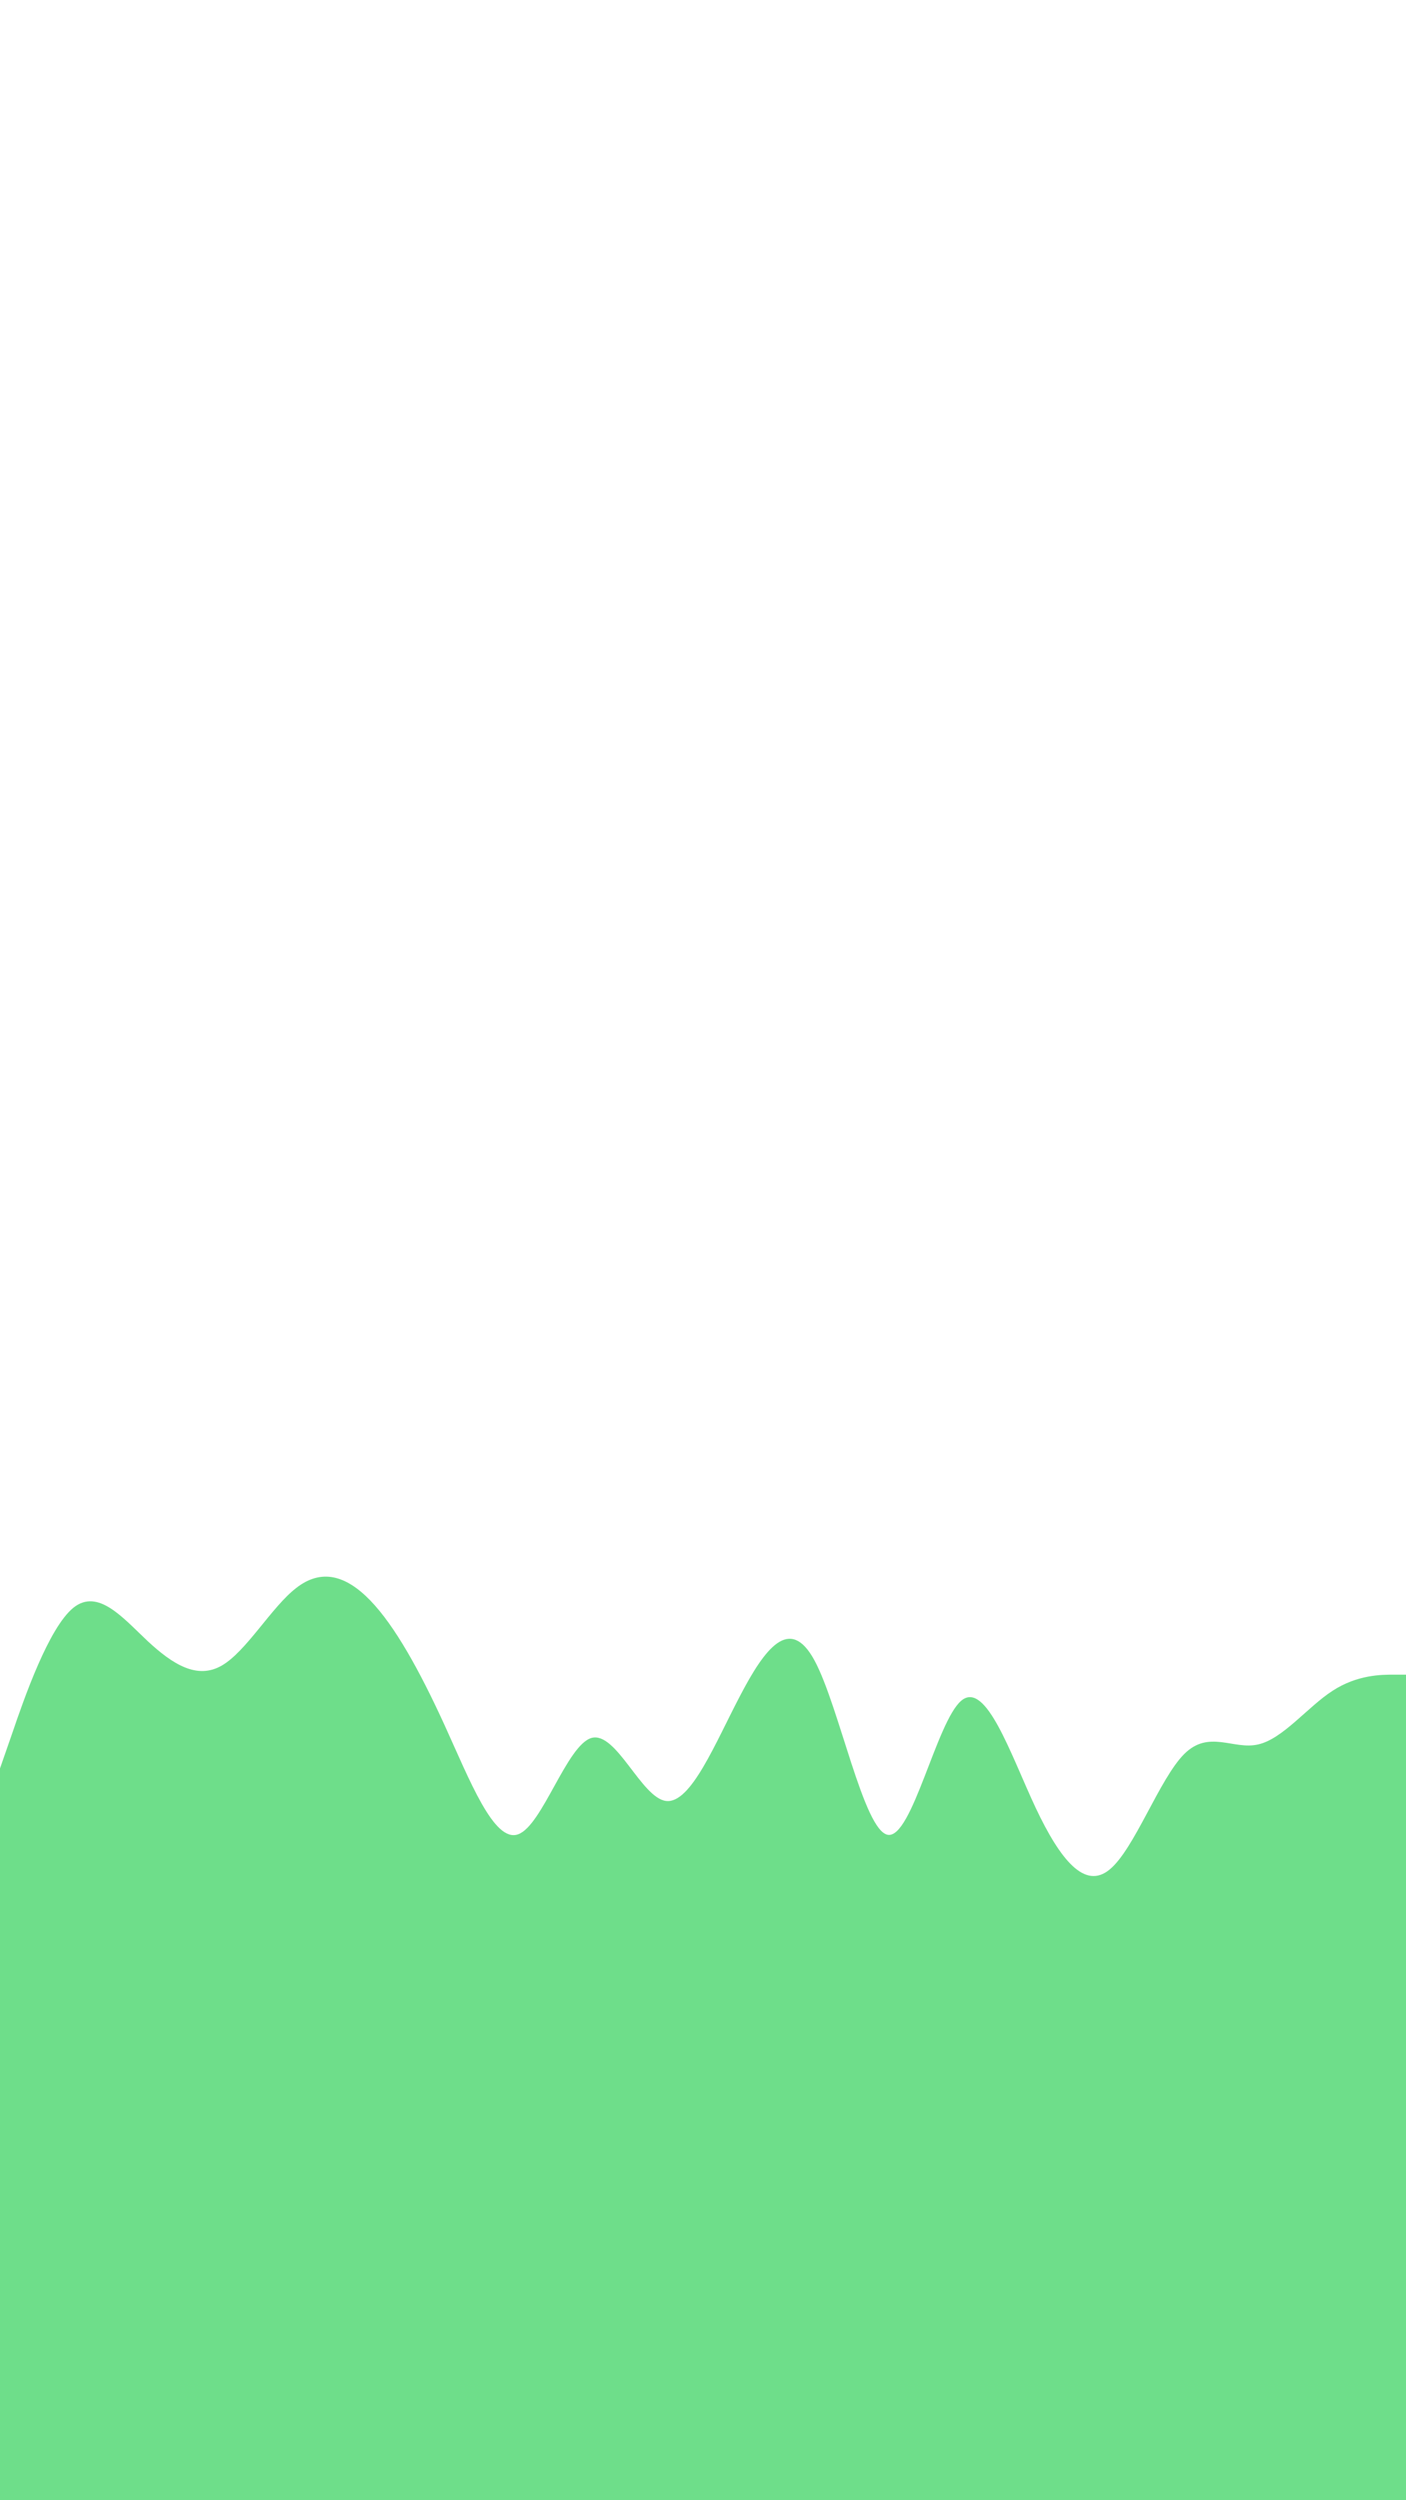 <svg id="visual" viewBox="0 0 540 960" width="540" height="960" xmlns="http://www.w3.org/2000/svg" xmlns:xlink="http://www.w3.org/1999/xlink" version="1.1"><path d="M0 679L4.7 665.5C9.3 652 18.7 625 28.2 617.3C37.7 609.7 47.3 621.3 56.8 630.2C66.3 639 75.7 645 85.2 639.5C94.7 634 104.3 617 113.8 609.7C123.3 602.3 132.7 604.7 142.2 614.5C151.7 624.3 161.3 641.7 170.8 662.5C180.3 683.3 189.7 707.7 199 704.3C208.3 701 217.7 670 227.2 667.3C236.7 664.7 246.3 690.3 255.8 691.5C265.3 692.7 274.7 669.3 284.2 651.2C293.7 633 303.3 620 312.8 637.5C322.3 655 331.7 703 341 704.5C350.3 706 359.7 661 369.2 653C378.7 645 388.3 674 397.8 694.2C407.3 714.3 416.7 725.7 426.2 717.8C435.7 710 445.3 683 454.8 673.5C464.3 664 473.7 672 483.2 669.8C492.7 667.7 502.3 655.3 511.8 649.2C521.3 643 530.7 643 535.3 643L540 643L540 961L535.3 961C530.7 961 521.3 961 511.8 961C502.3 961 492.7 961 483.2 961C473.7 961 464.3 961 454.8 961C445.3 961 435.7 961 426.2 961C416.7 961 407.3 961 397.8 961C388.3 961 378.7 961 369.2 961C359.7 961 350.3 961 341 961C331.7 961 322.3 961 312.8 961C303.3 961 293.7 961 284.2 961C274.7 961 265.3 961 255.8 961C246.3 961 236.7 961 227.2 961C217.7 961 208.3 961 199 961C189.7 961 180.3 961 170.8 961C161.3 961 151.7 961 142.2 961C132.7 961 123.3 961 113.8 961C104.3 961 94.7 961 85.2 961C75.7 961 66.3 961 56.8 961C47.3 961 37.7 961 28.2 961C18.7 961 9.3 961 4.7 961L0 961Z" fill="#6ede8a" stroke-linecap="round" stroke-linejoin="miter"></path></svg>